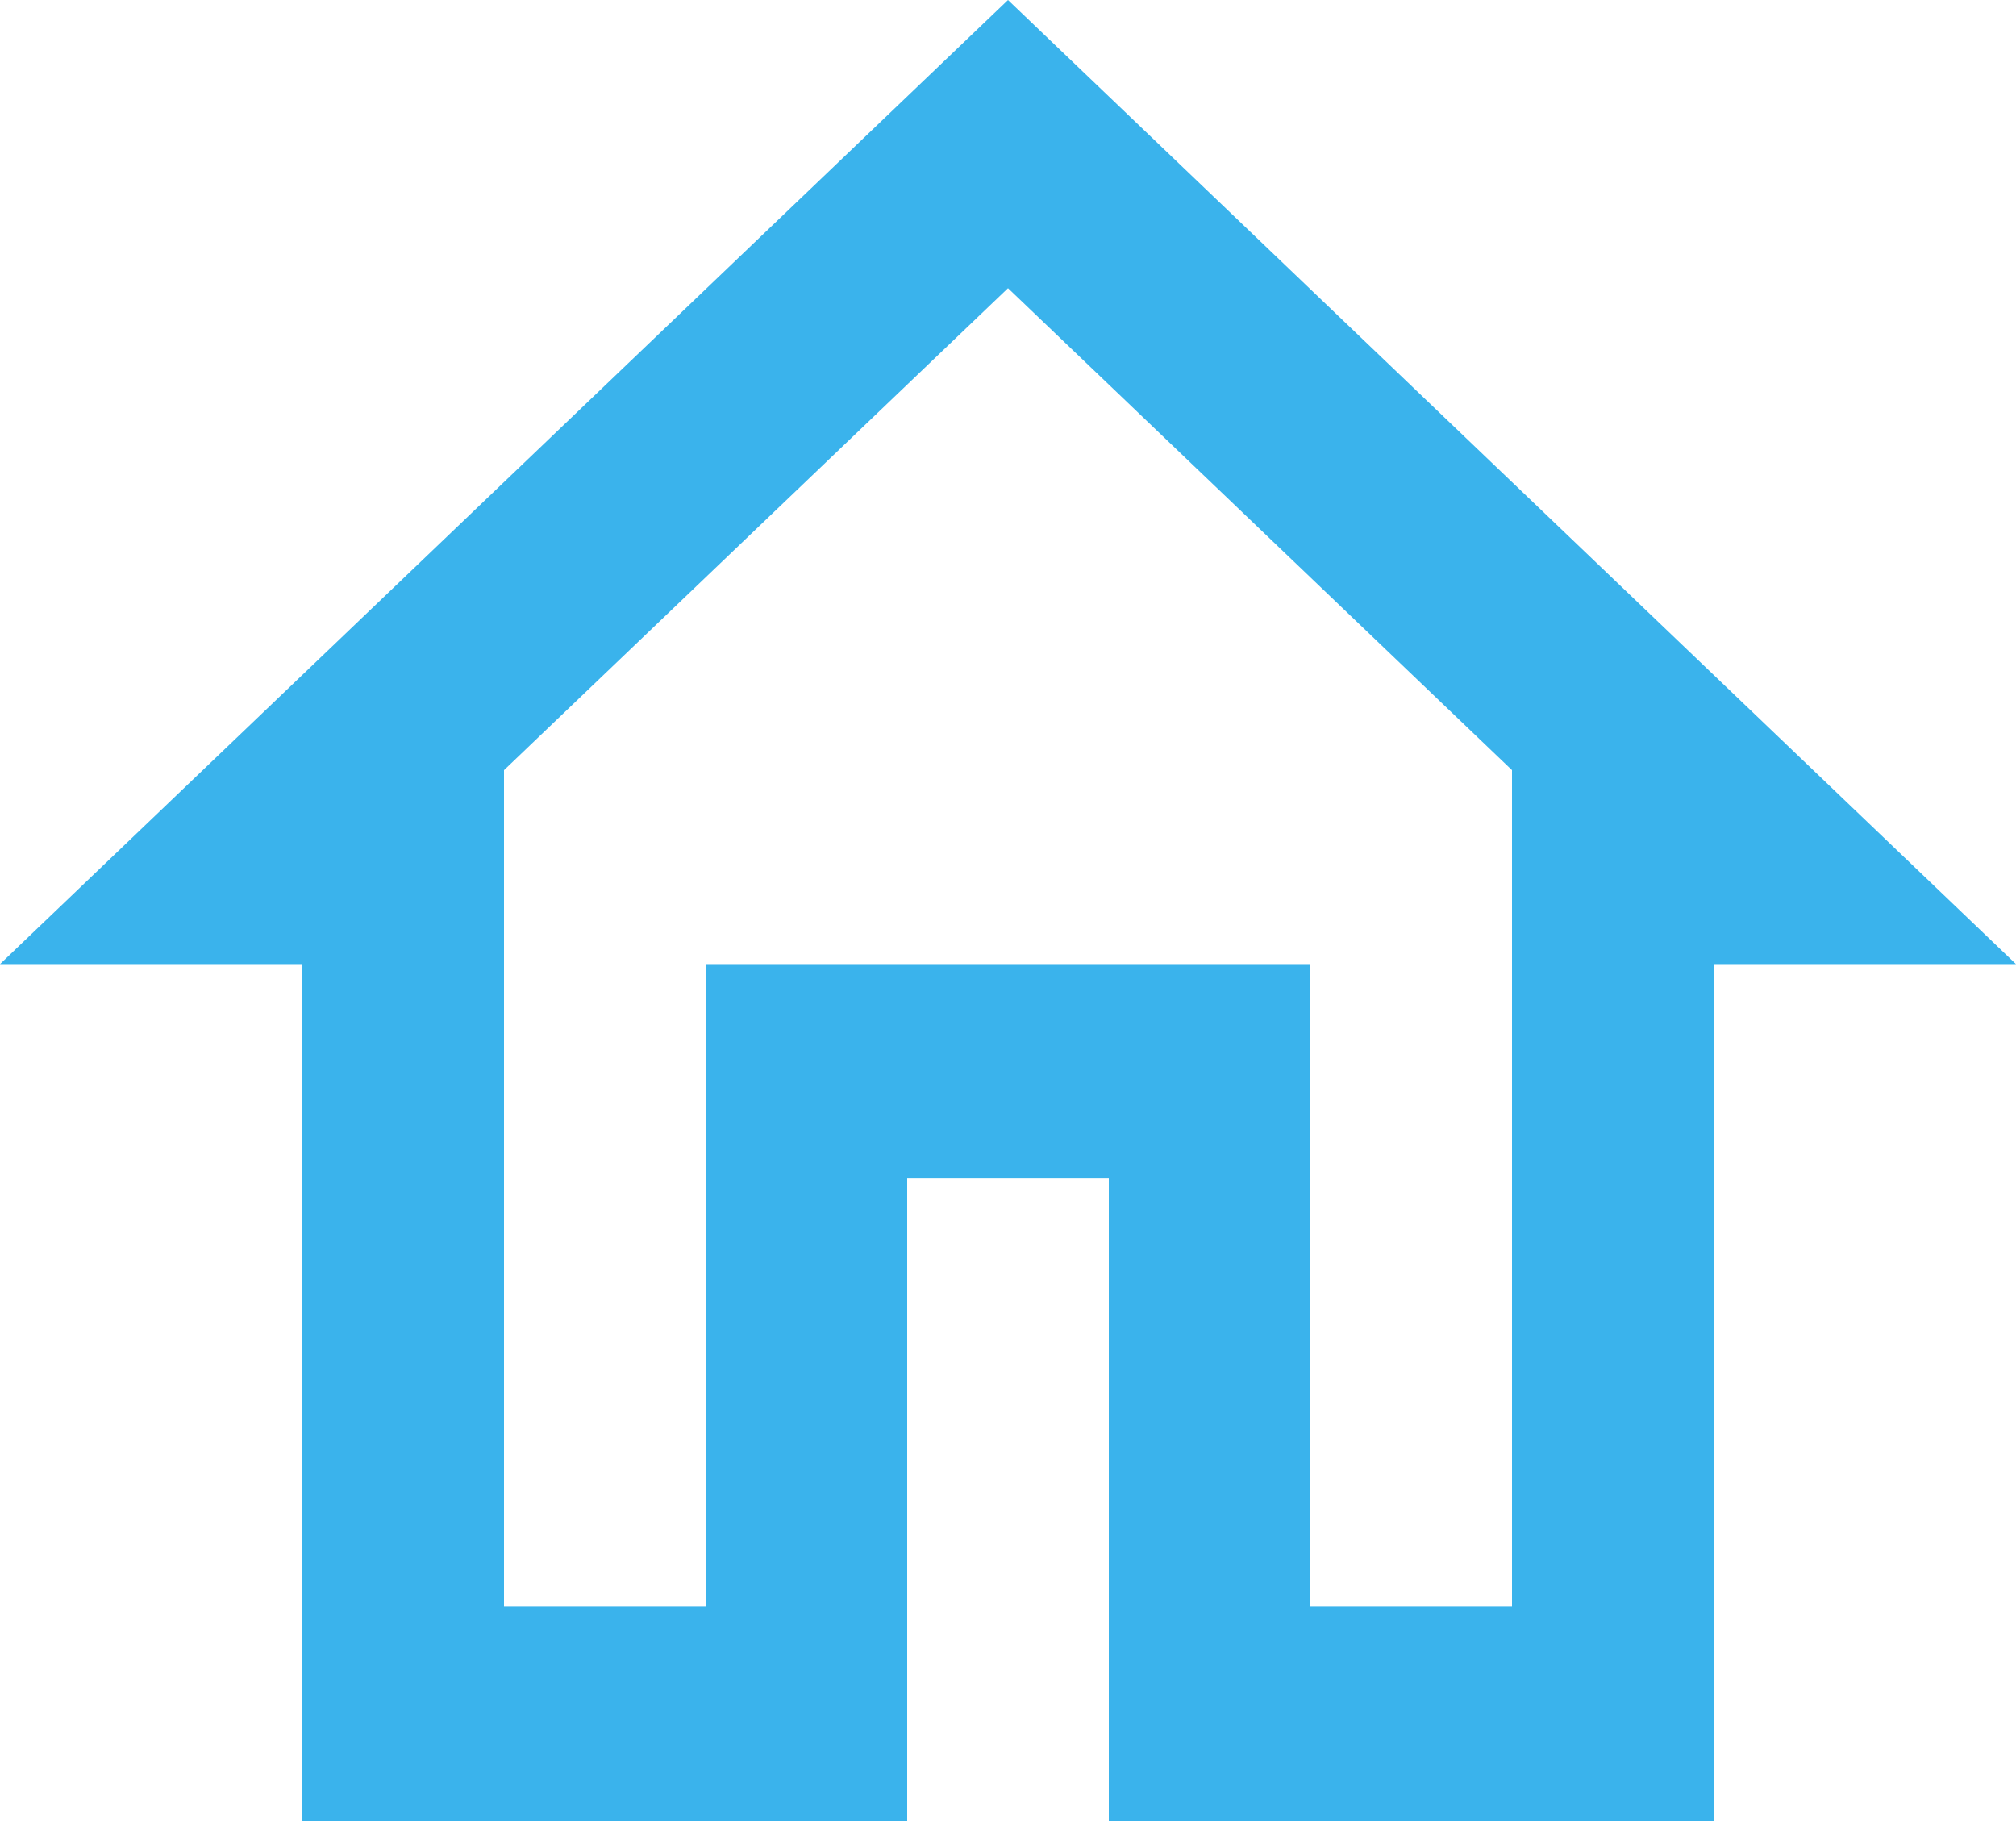 <svg xmlns="http://www.w3.org/2000/svg" width="31" height="28" viewBox="0 0 31 28"><g><g><path fill="#3ab3ec" d="M31 14.824h-4.65V28h-9.3v-9.882h-3.1V28h-9.3V14.824H0L15.5 0zM7.75 11.842v12.864h3.1v-9.882h9.3v9.882h3.1V11.842L15.5 4.431z"/></g></g></svg>